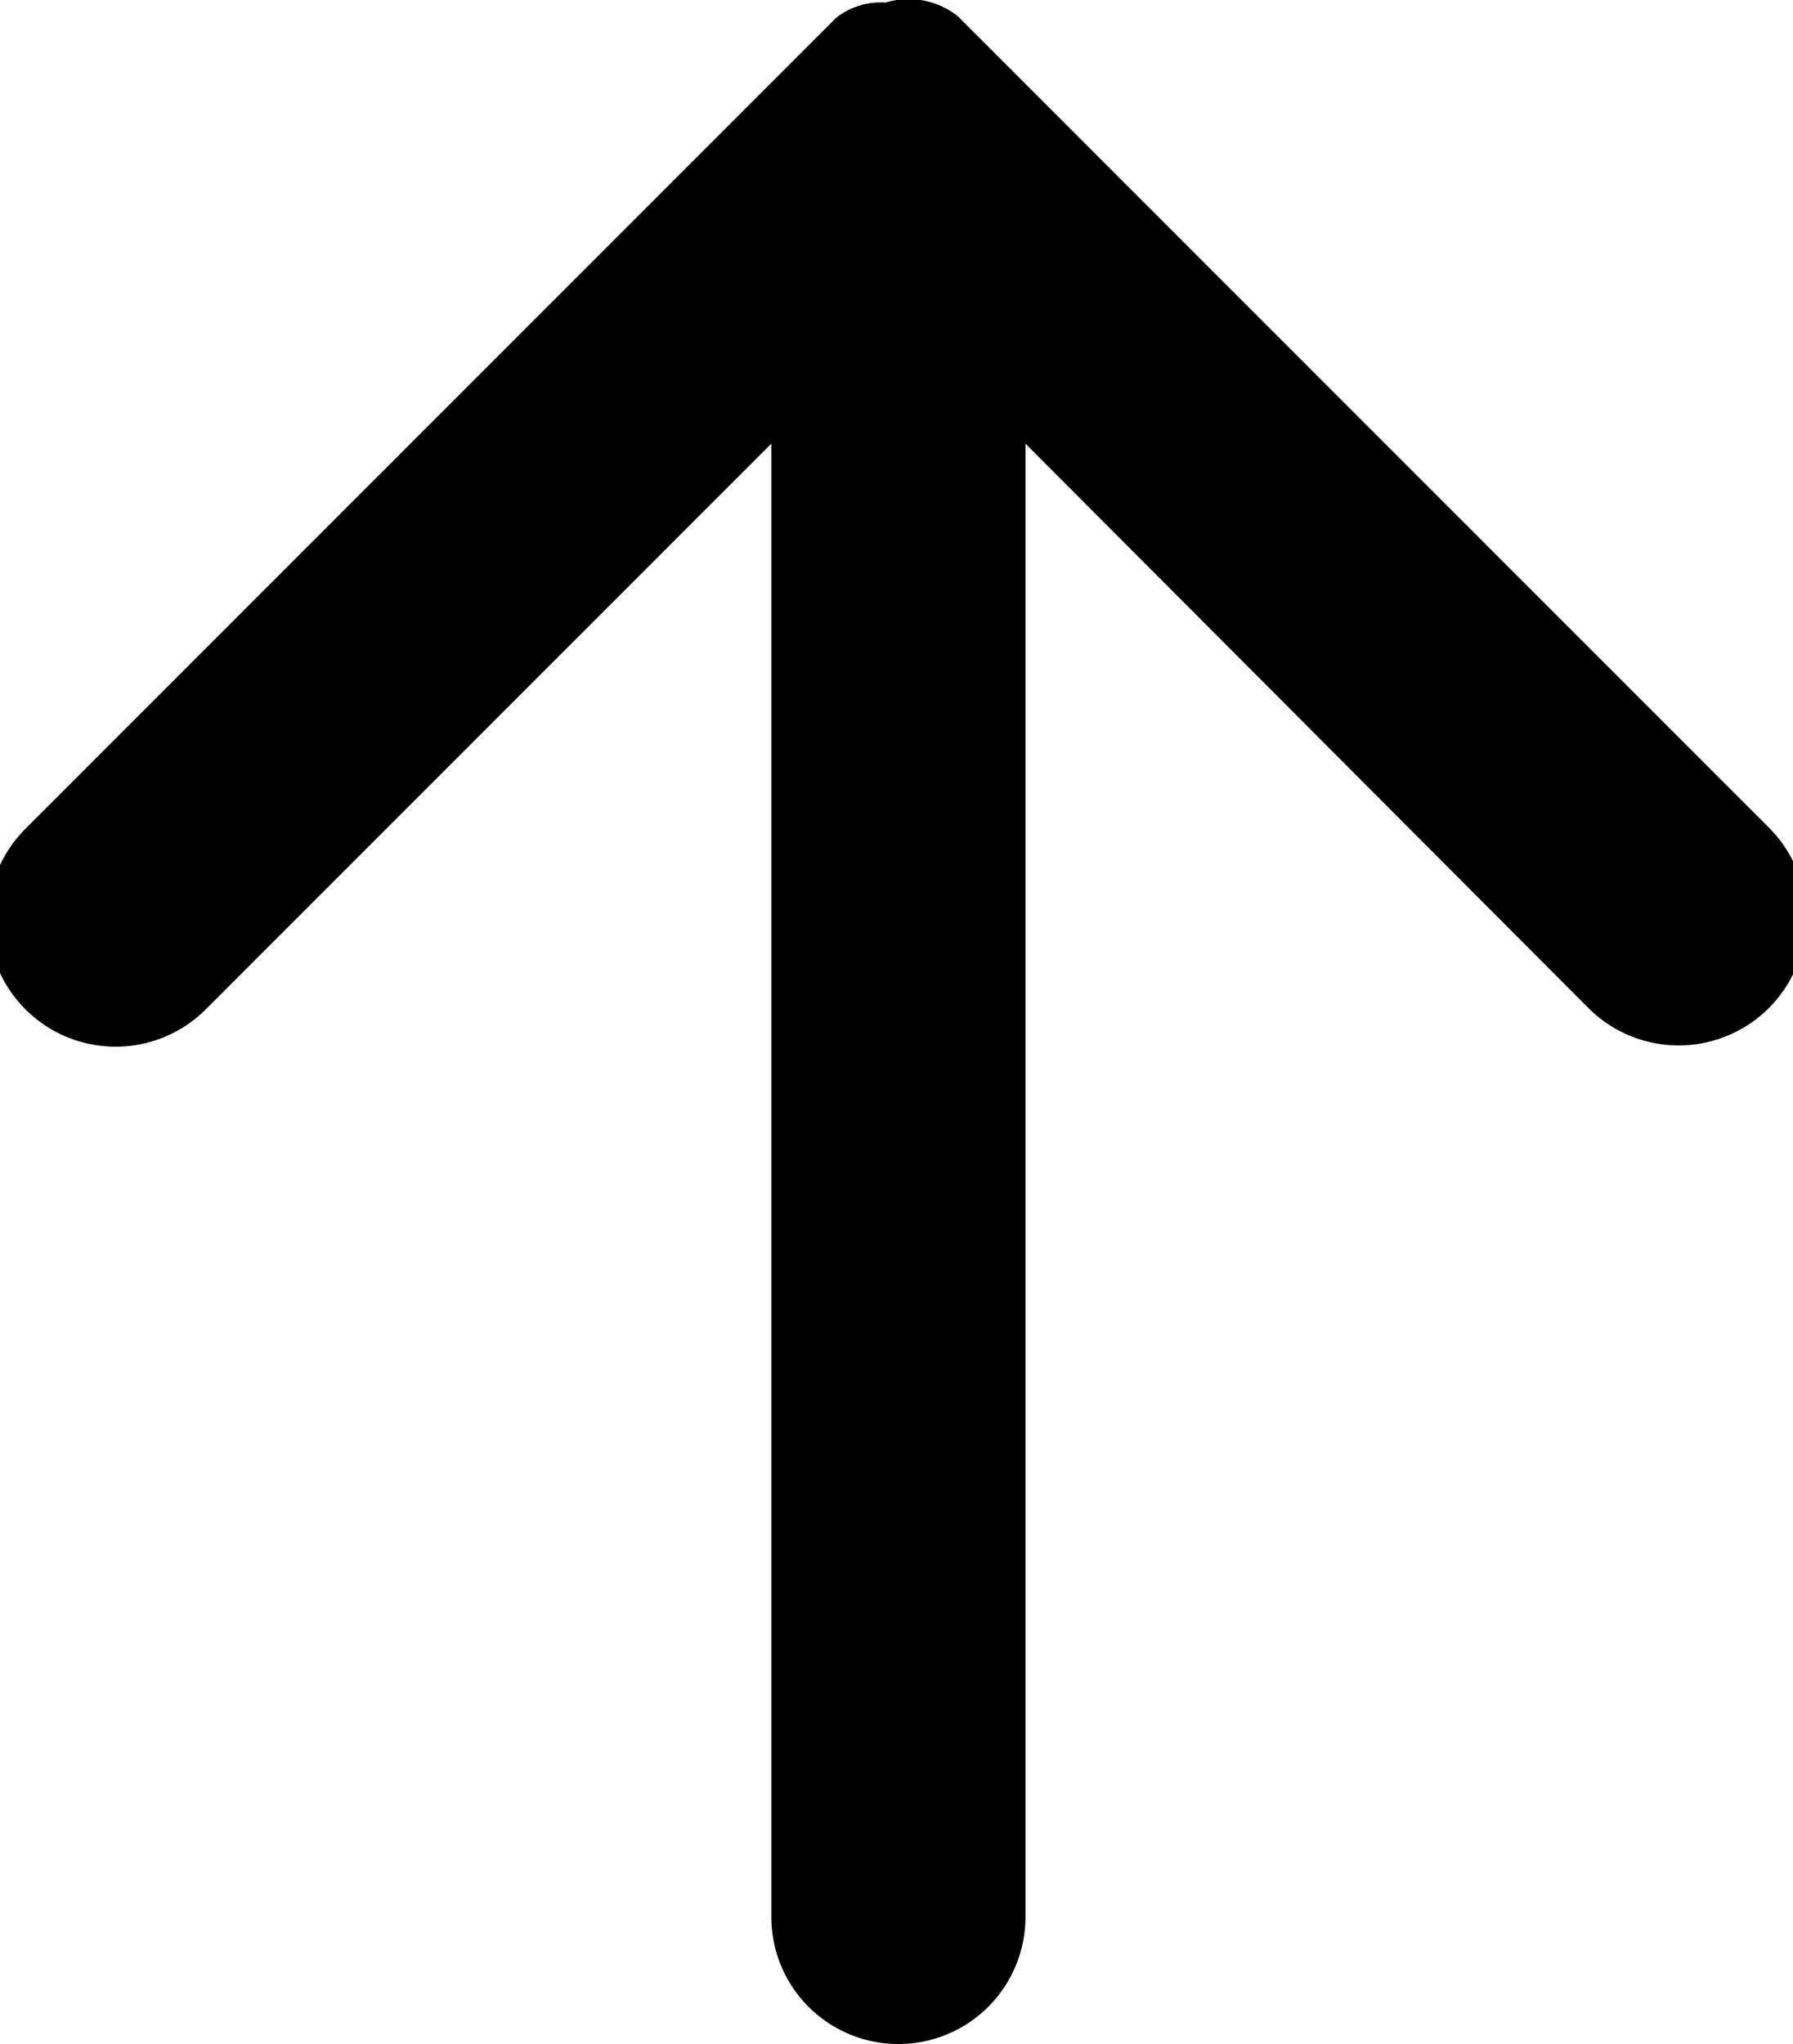 <svg id="Слой_1" data-name="Слой 1" xmlns="http://www.w3.org/2000/svg" viewBox="0 0 14.11 16.08"><path d="M0,0" transform="translate(-0.93 0.08)" style="fill:none"/><path d="M14.86,6.44,8.47.05A.62.62,0,0,0,7.9-.06a.57.57,0,0,0-.39.12L1.13,6.44A1,1,0,0,0,2.55,7.86L7,3.41V15a1,1,0,0,0,2,0V3.41l4.42,4.43a1,1,0,0,0,1.44-1.4Z" transform="translate(-0.93 0.08)"/></svg>